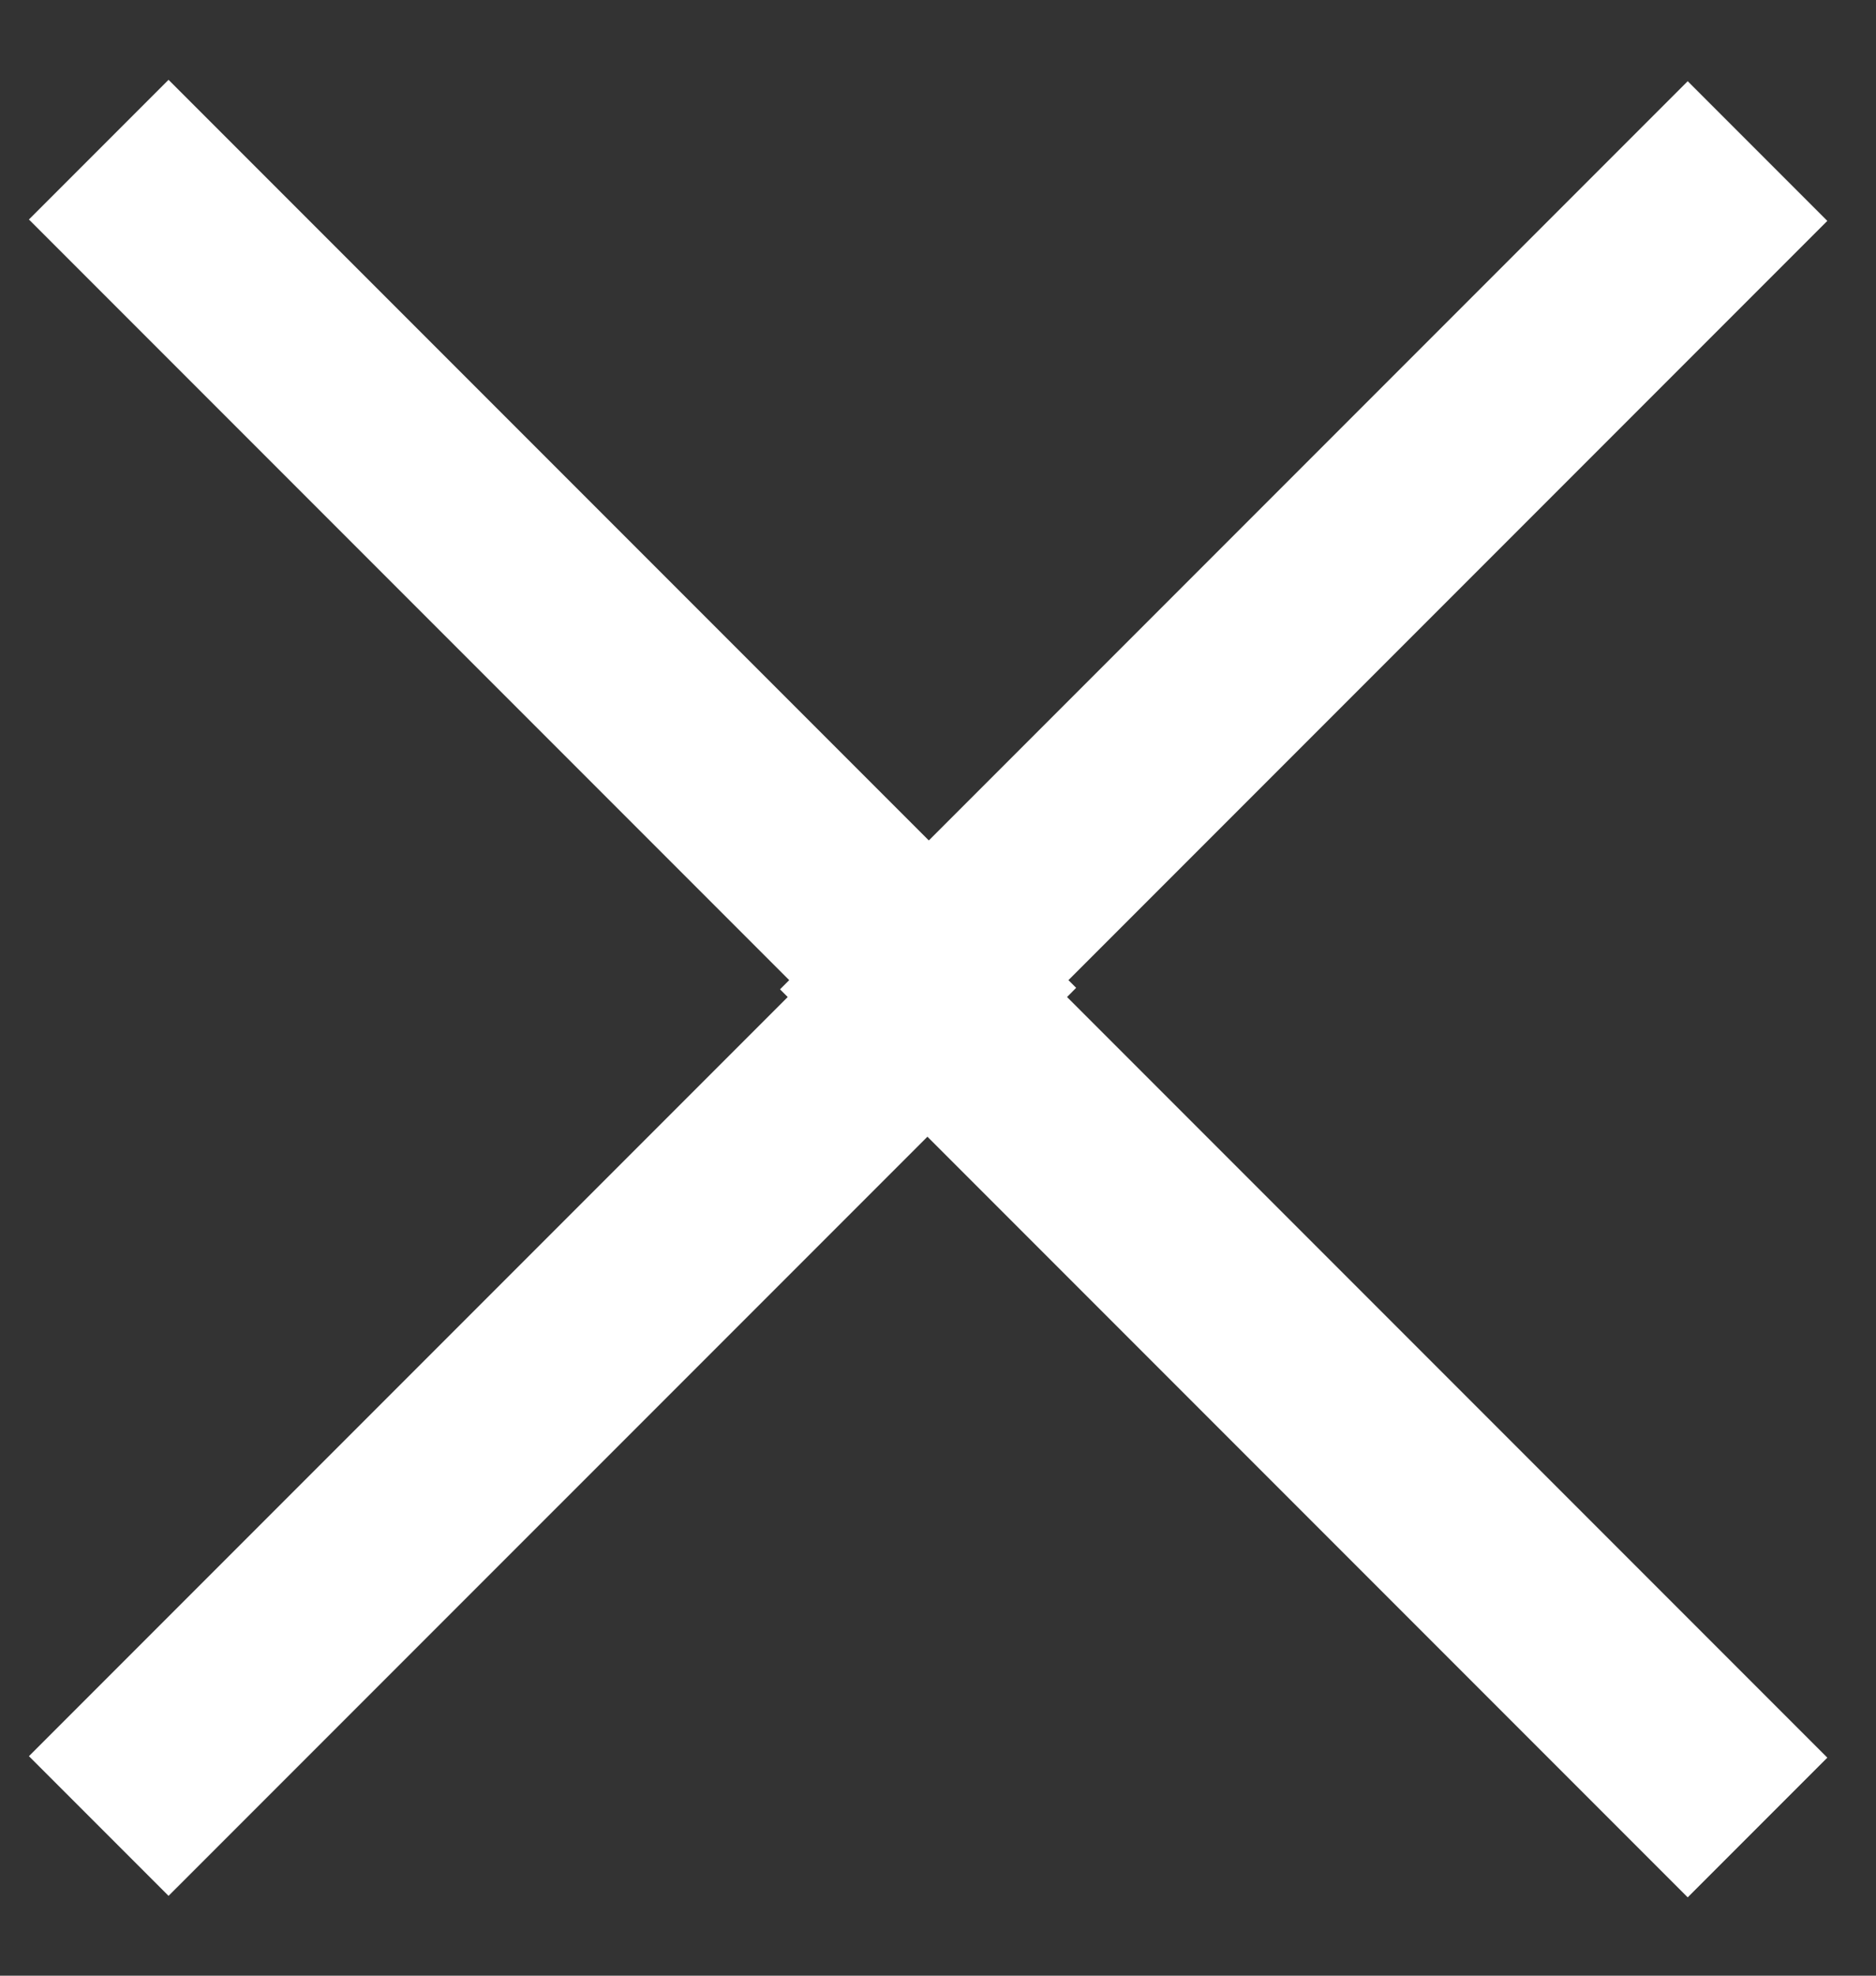 <svg width="19" height="20" viewBox="0 0 19 20" fill="none" xmlns="http://www.w3.org/2000/svg">
<rect x="0" y="0" width="19" height="20" fill="#333333" stroke="none"/>
<path fill-rule="evenodd" clip-rule="evenodd" d="M7.978 10.093L7.9 10.015L7.993 9.922L0.293 2.222L1.707 0.808L9.407 8.508L17.093 0.822L18.507 2.236L10.821 9.922L10.899 10L10.807 10.093L18.507 17.793L17.093 19.207L9.393 11.507L1.707 19.192L0.293 17.778L7.978 10.093Z" fill="white"/>
</svg>
